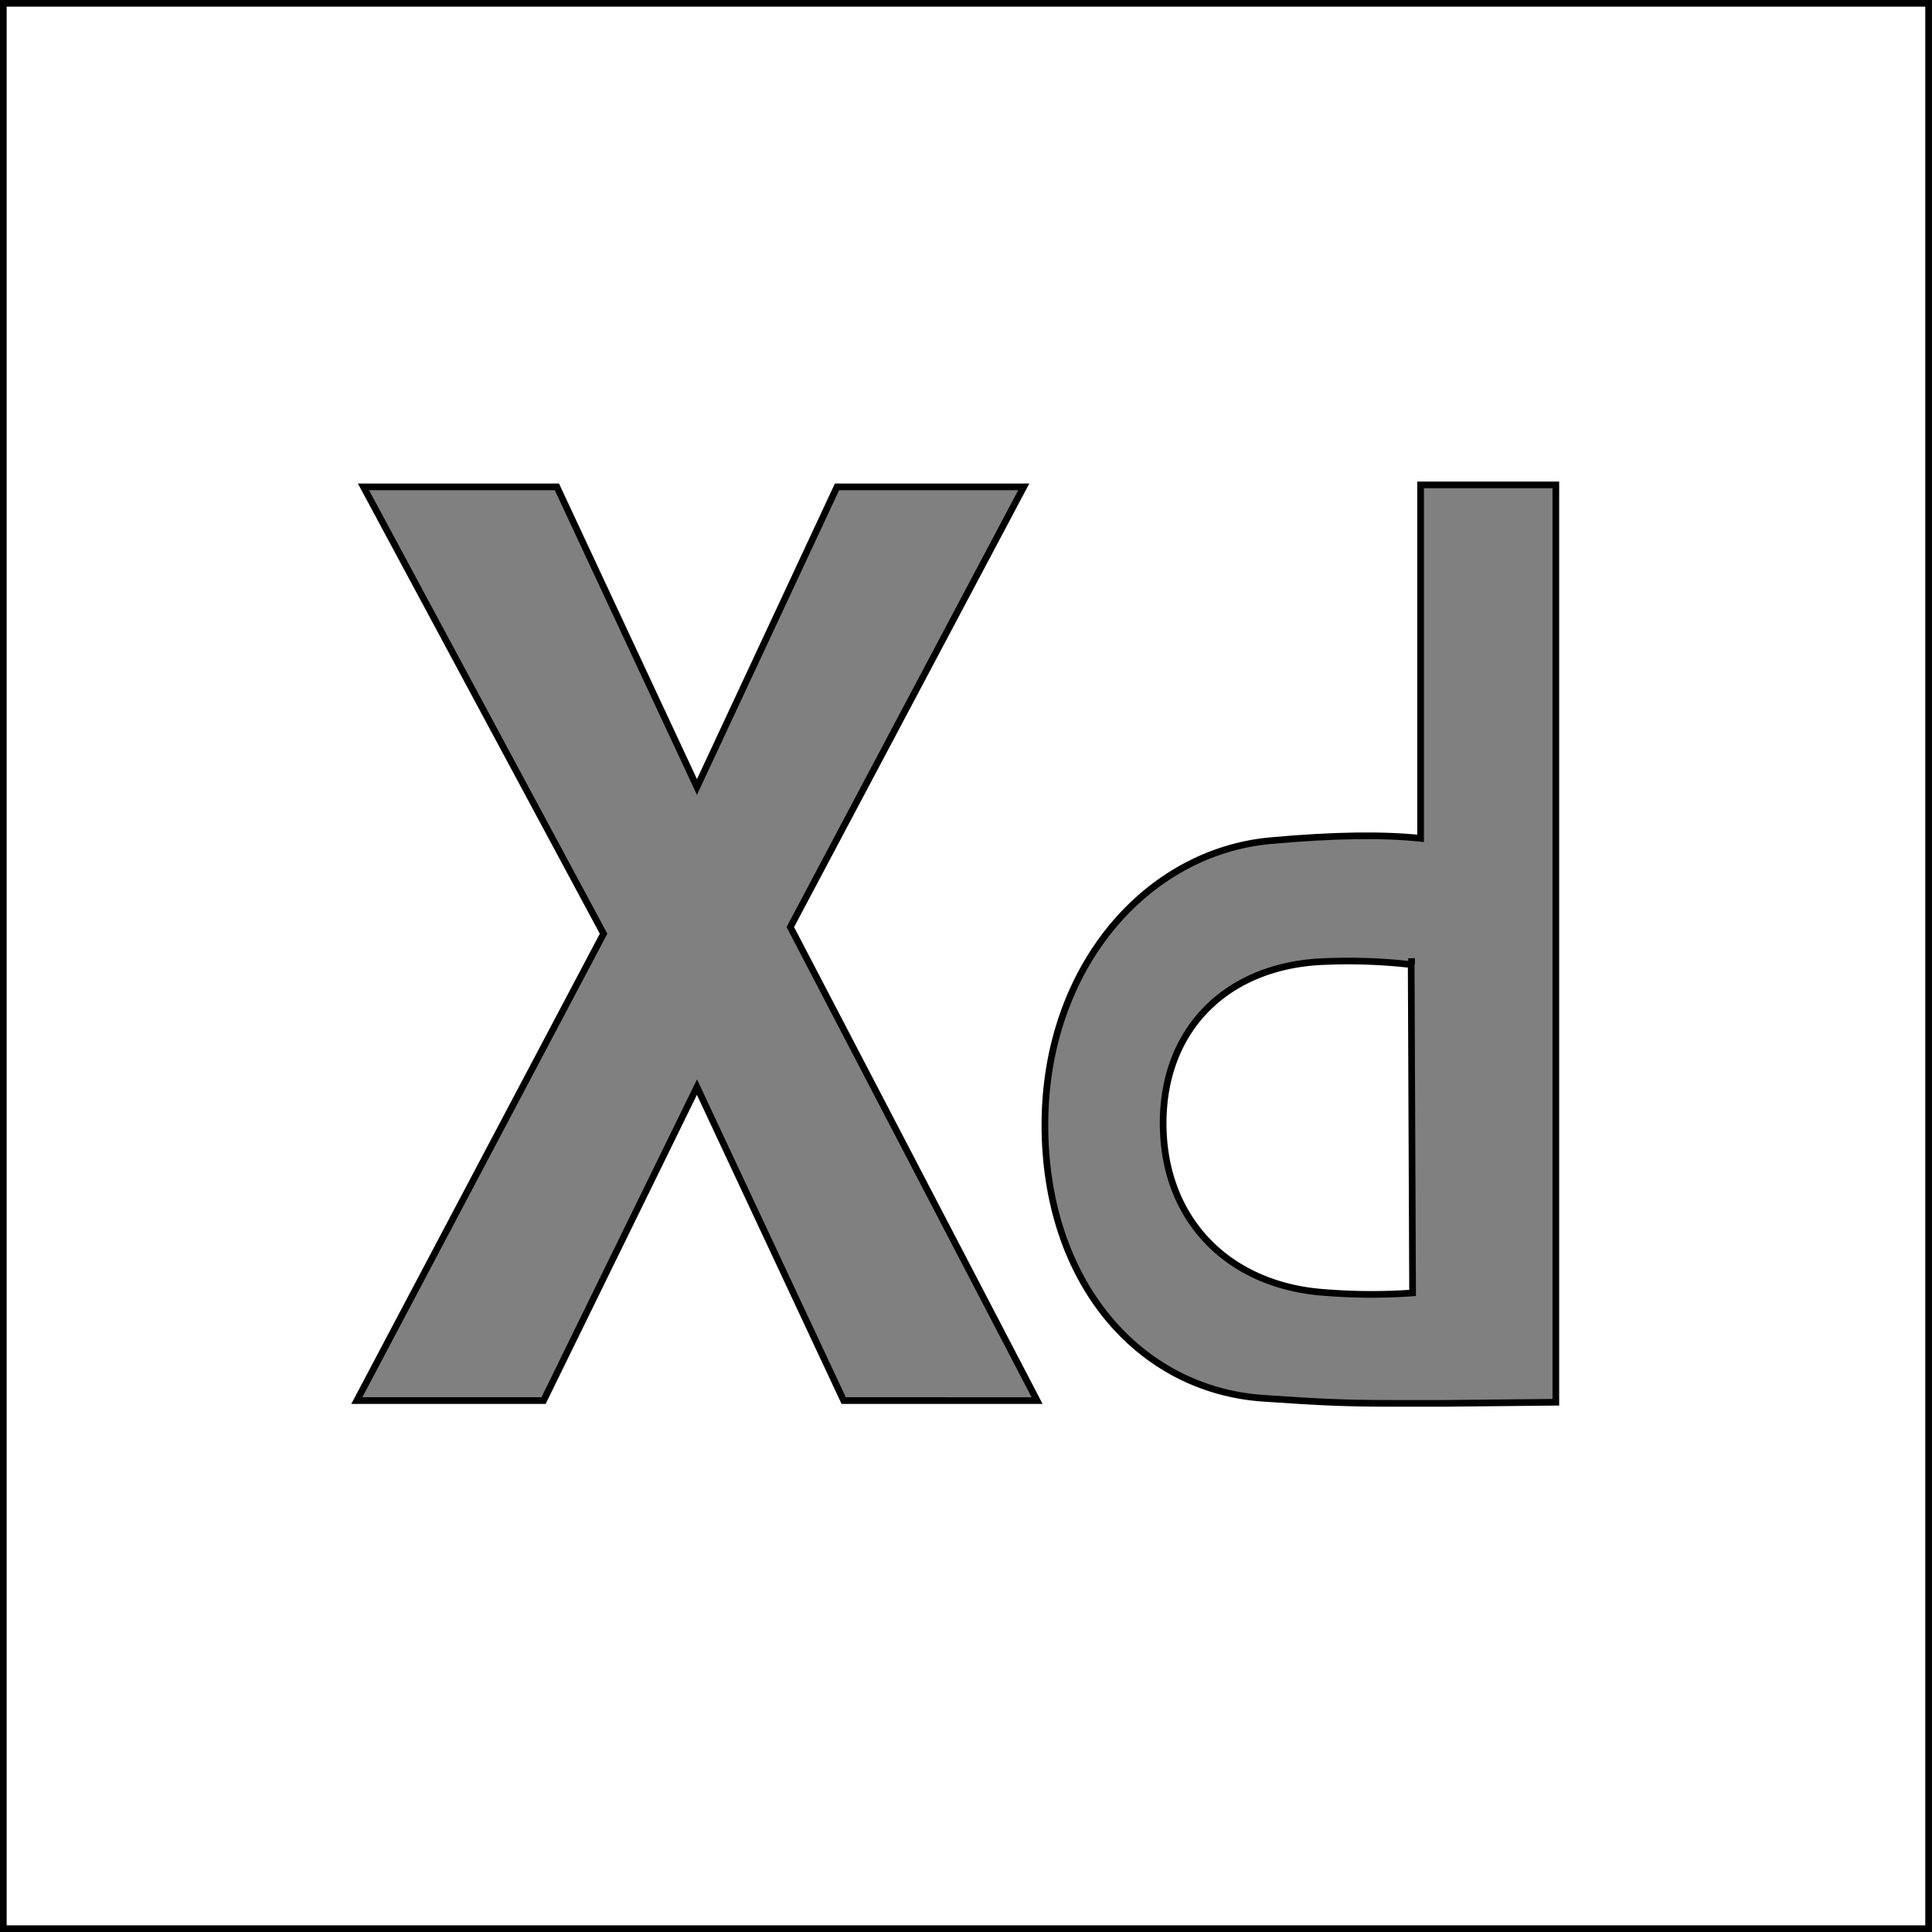 <svg viewBox="0 0 289.68 289.68" xmlns="http://www.w3.org/2000/svg"><rect x="0" y="0" width="289.68" height="289.68" fill="#808080" stroke="none"/><g fill="#fff" stroke="#000" stroke-miterlimit="10"><path d="m211.64 143.67.01.96z"/><g transform="translate(-4.97 -2.5)"><path d="m203.82 146.66c-14.51.41-24.45 9.79-24.45 24.26s9.81 24.4 24.28 25.38a87.2 87.2 0 0 0 13.12.06l-.21-49.23a83.48 83.48 0 0 0 -12.74-.47z"/><path d="m5.47 3v288.68h288.67v-288.68zm126 209.5-22-47-23 47h-28l37-70-36-67h29l21 45 21-45h28l-35 66 37 71zm106.78.25-17 .17h-7.1c-7 0-10.77-.14-19.81-.77-18.63-1.29-32.7-17.44-32.7-41s15.21-40.91 33.82-42.6c9.6-.87 16.94-.94 22.51-.35v-53h20.28z"/></g></g></svg>